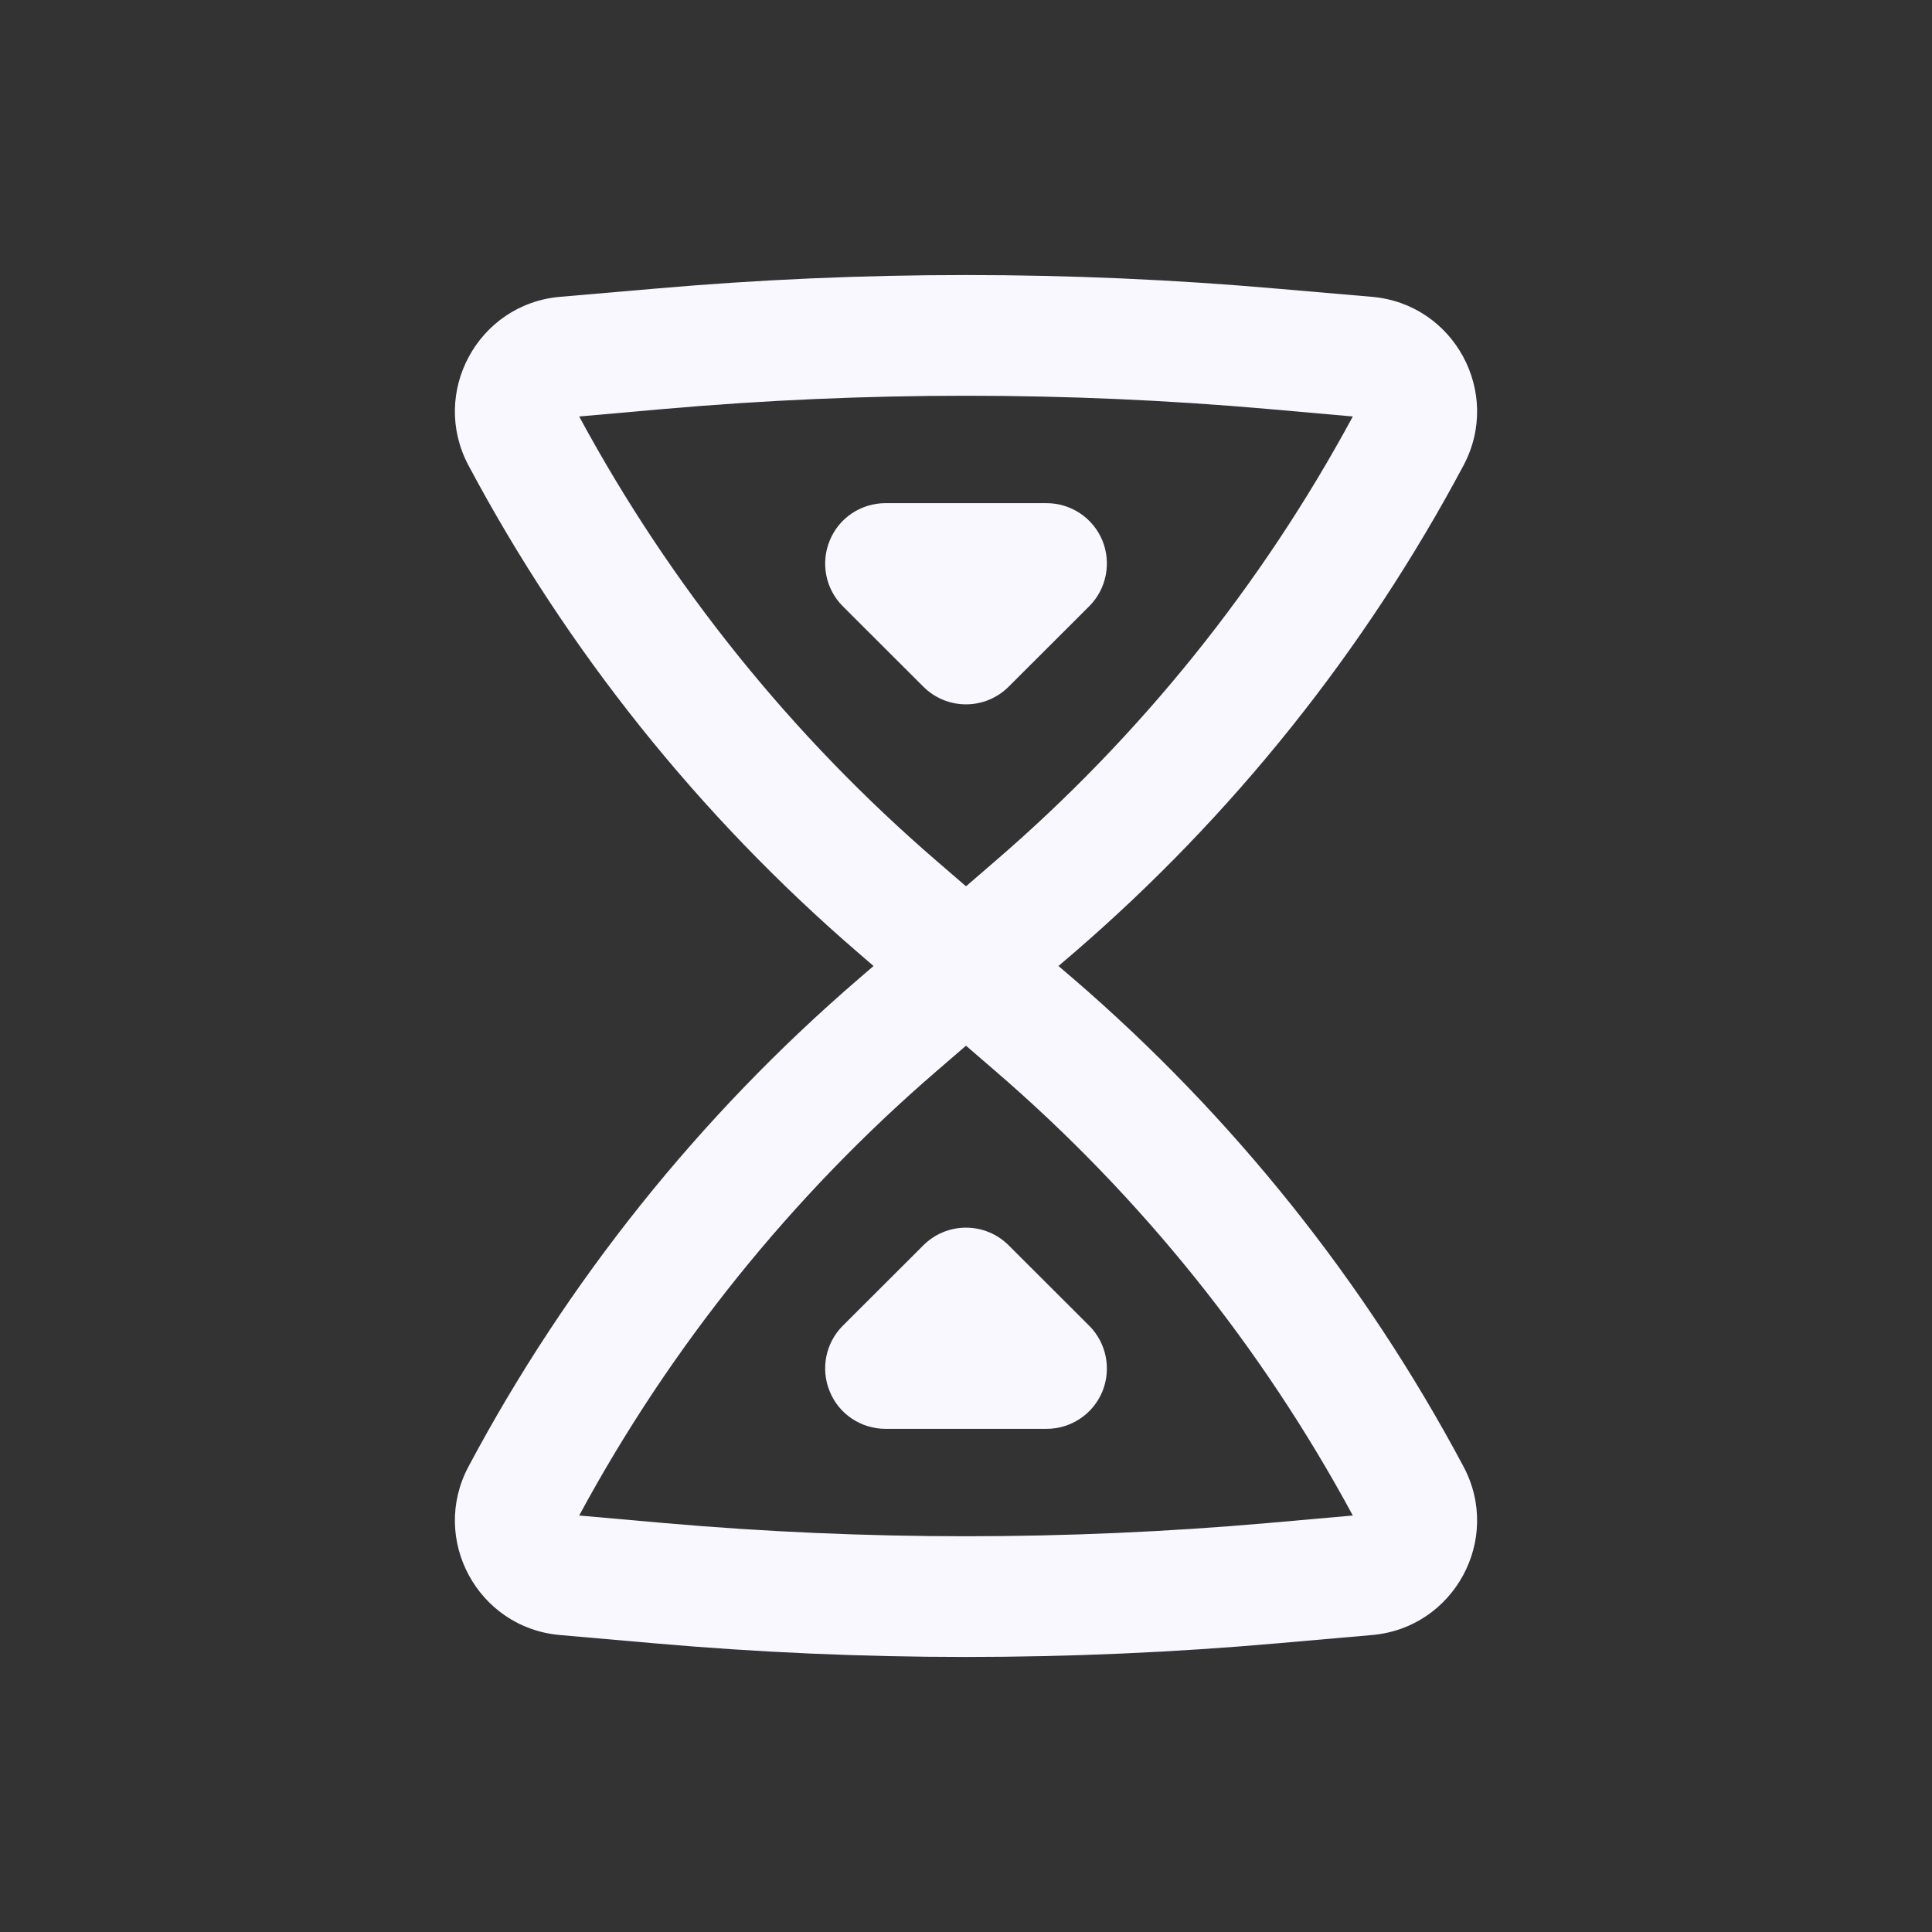 <svg width="14" height="14" viewBox="0 0 14 14" fill="none" xmlns="http://www.w3.org/2000/svg">
<rect x="0" y="0" width="14" height="14" fill="#333333" stroke="none"/>
<path d="M6.691 4.976C6.773 5.058 6.884 5.104 7 5.104C7.116 5.104 7.227 5.058 7.309 4.976L7.893 4.393C8.018 4.268 8.055 4.079 7.988 3.916C7.92 3.752 7.76 3.646 7.583 3.646H6.417C6.24 3.646 6.08 3.752 6.013 3.916C5.945 4.079 5.982 4.268 6.107 4.393L6.691 4.976Z" fill="#F9F7FF"/>
<path d="M6.691 9.024C6.773 8.942 6.884 8.896 7 8.896C7.116 8.896 7.227 8.942 7.309 9.024L7.893 9.607C8.018 9.732 8.055 9.921 7.988 10.084C7.92 10.248 7.76 10.354 7.583 10.354H6.417C6.24 10.354 6.08 10.248 6.013 10.084C5.945 9.921 5.982 9.732 6.107 9.607L6.691 9.024Z" fill="#F9F7FF"/>
<path fill-rule="evenodd" clip-rule="evenodd" d="M7.67 7L7.78 6.906C8.932 5.913 9.89 4.715 10.605 3.373C10.886 2.846 10.537 2.203 9.943 2.151L9.258 2.092C7.756 1.96 6.244 1.96 4.742 2.092L4.057 2.151C3.463 2.203 3.114 2.846 3.395 3.373C4.11 4.715 5.068 5.913 6.221 6.906L6.33 7L6.221 7.094C5.068 8.087 4.11 9.285 3.395 10.627C3.114 11.154 3.463 11.796 4.057 11.848L4.742 11.908C6.244 12.04 7.756 12.04 9.258 11.908L9.943 11.848C10.537 11.796 10.886 11.154 10.605 10.627C9.89 9.285 8.932 8.087 7.78 7.094L7.67 7ZM7.002 6.42C7.002 6.42 7.003 6.42 7.004 6.419L7.208 6.243C8.263 5.335 9.142 4.242 9.803 3.018L9.182 2.963C7.73 2.836 6.27 2.836 4.818 2.963L4.197 3.018C4.858 4.242 5.738 5.335 6.792 6.243L6.996 6.419C6.997 6.42 6.997 6.42 6.998 6.42C6.997 6.42 6.998 6.42 6.998 6.42C6.998 6.42 6.999 6.421 7 6.421C7.001 6.421 7.002 6.42 7.002 6.42ZM7.004 7.581C7.003 7.58 7.002 7.58 7.002 7.58C7.002 7.58 7.002 7.579 7.001 7.579C7.001 7.579 7.001 7.579 7 7.579C6.999 7.579 6.998 7.579 6.998 7.58C6.998 7.58 6.997 7.58 6.996 7.581L6.792 7.757C5.738 8.665 4.858 9.758 4.197 10.982L4.818 11.037C6.27 11.164 7.73 11.164 9.182 11.037L9.803 10.982C9.142 9.758 8.263 8.665 7.208 7.757L7.004 7.581Z" fill="#F9F7FF"/>
</svg>

